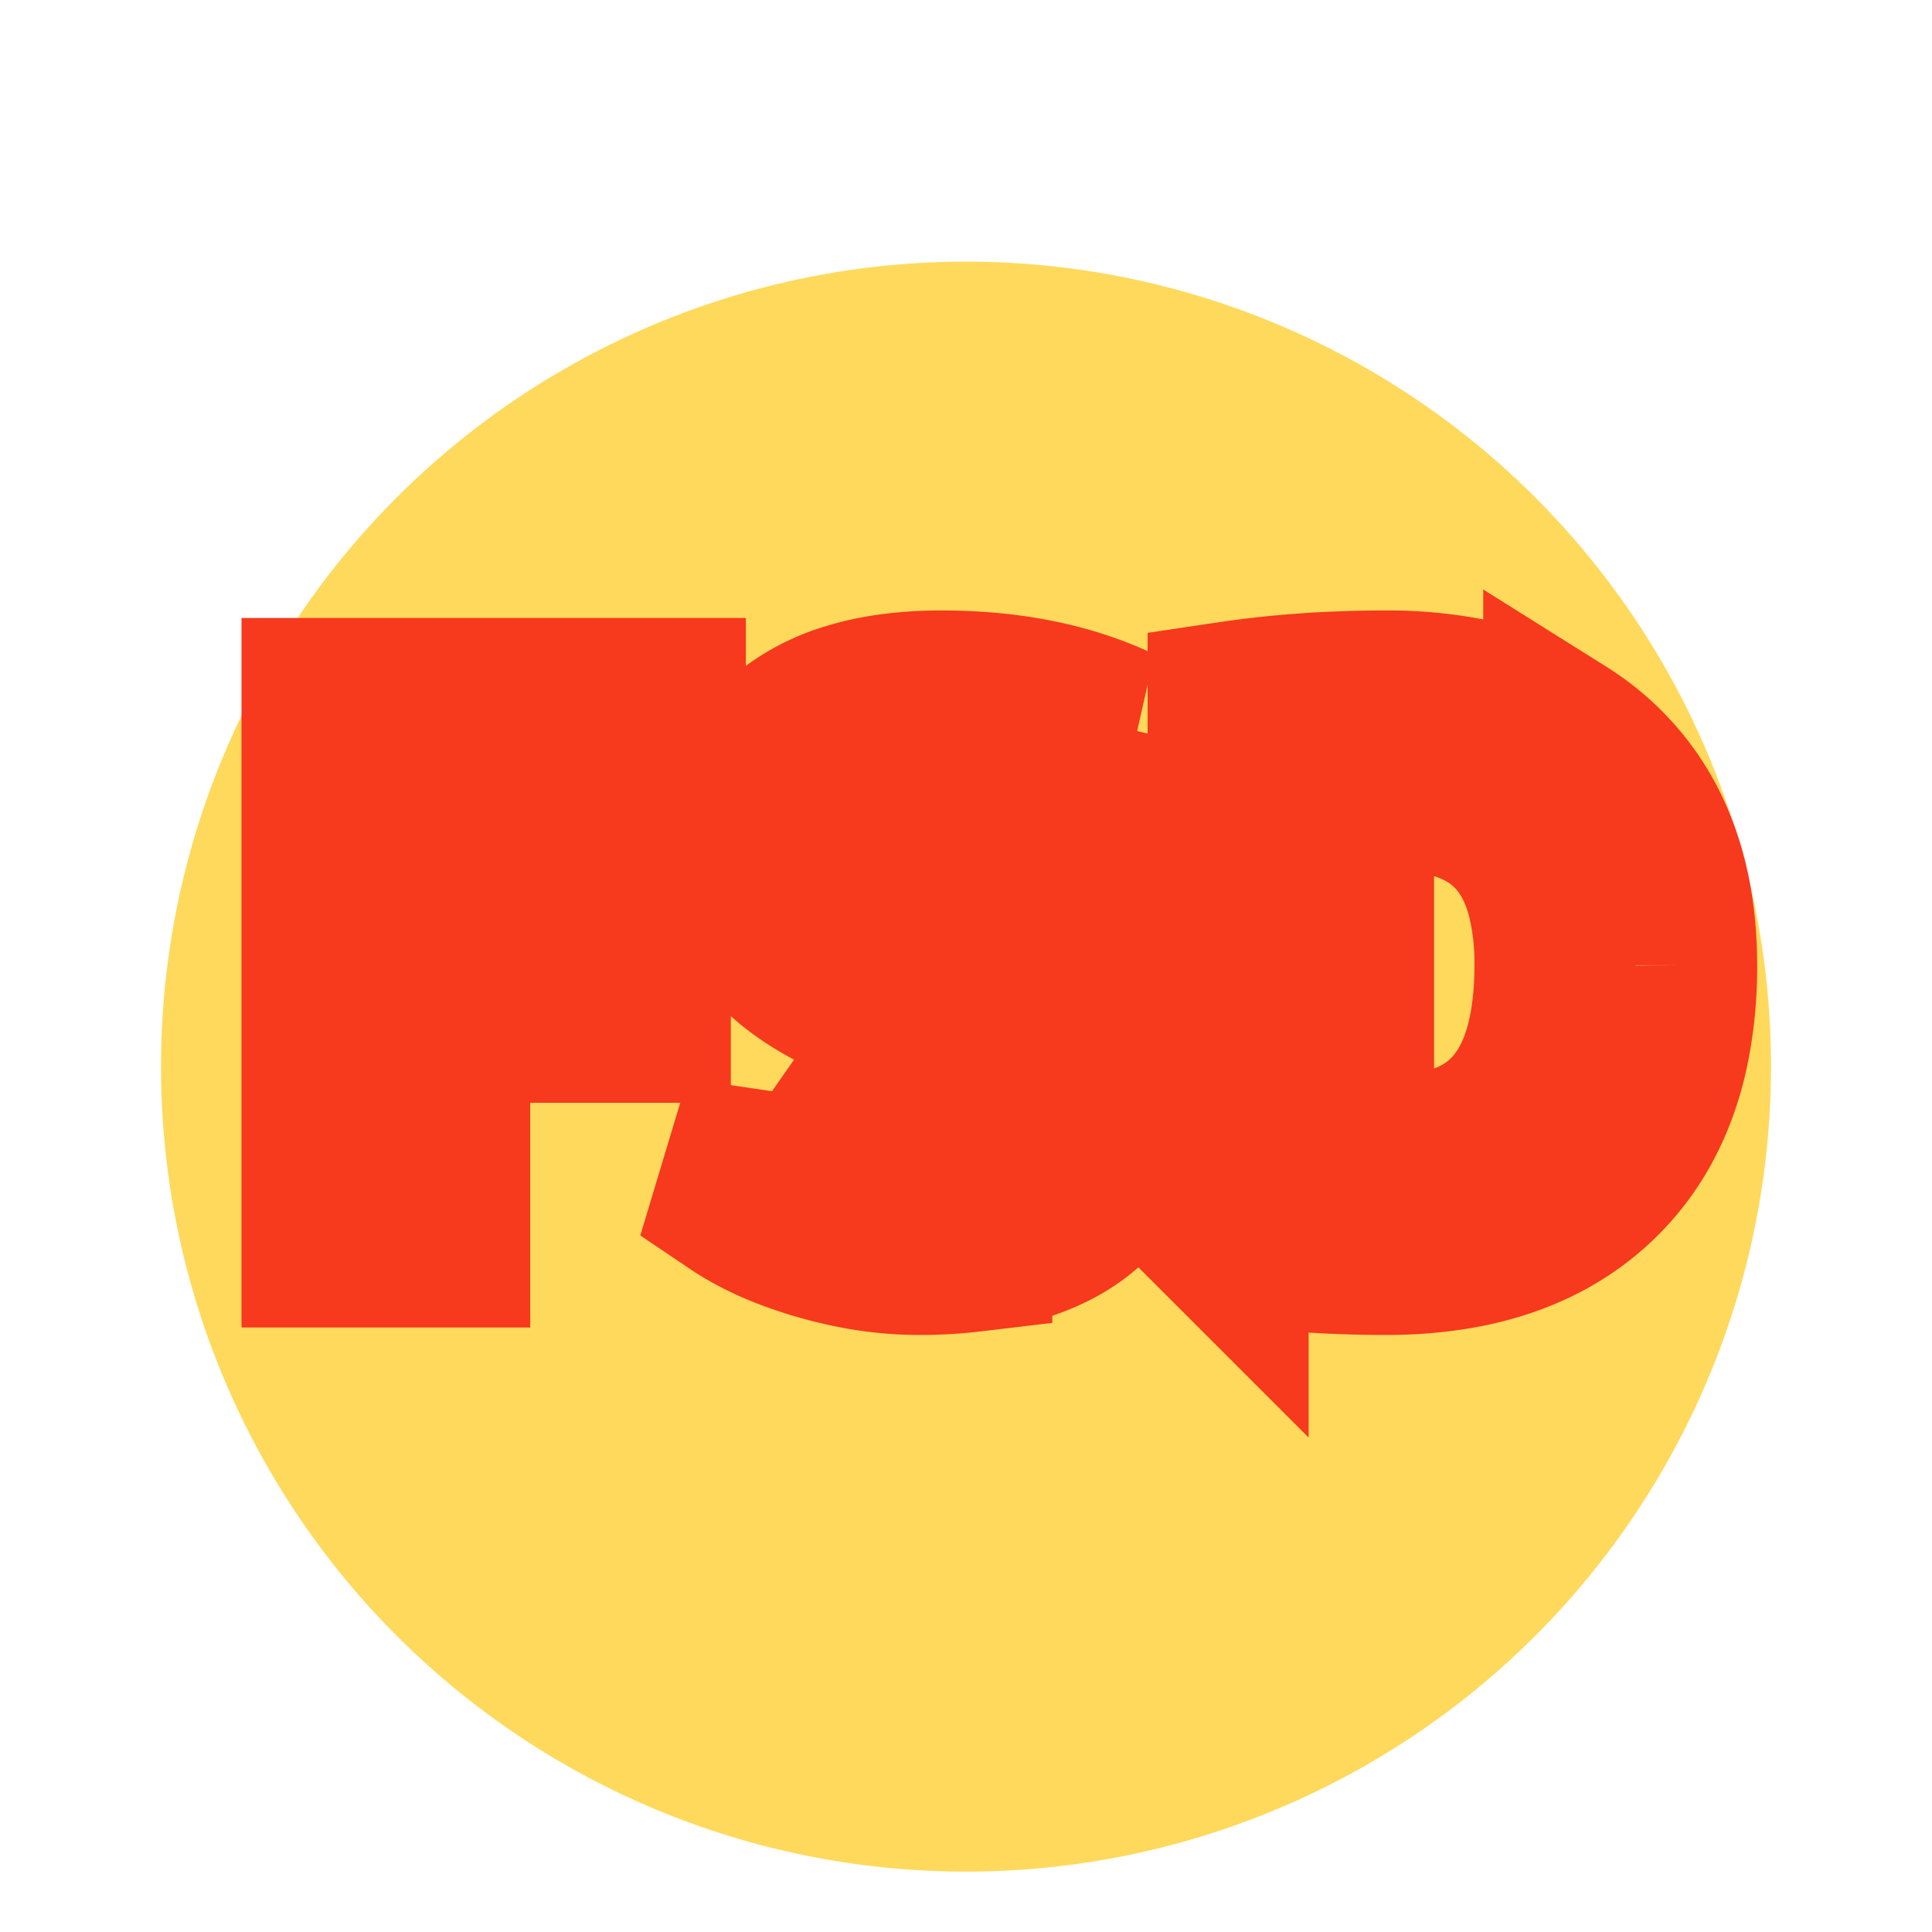 <svg width="32" height="32" viewBox="0 0 32 36" xmlns="http://www.w3.org/2000/svg">
  <defs>
    <filter id="c" x="-.059" y="-.143" width="1.119" height="1.476">
      <feFlood flood-color="#AAA" flood-opacity=".8" result="flood"/>
      <feComposite in="flood" in2="SourceGraphic" operator="in" result="composite1"/>
      <feGaussianBlur in="composite1" result="blur"/>
      <feOffset dy="2" result="offset"/>
      <feComposite in="SourceGraphic" in2="offset" result="composite2"/>
    </filter>
    <filter id="a" x="-.017" y="-.017" width="1.033" height="1.133">
      <feFlood flood-color="#F88A1F" result="flood"/>
      <feComposite in="flood" in2="SourceGraphic" operator="in" result="composite1"/>
      <feGaussianBlur in="composite1" result="blur"/>
      <feOffset dy="3" result="offset"/>
      <feComposite in="SourceGraphic" in2="offset" result="composite2"/>
    </filter>
    <linearGradient id="b" x1="-1.037" x2="-1.037" y1="-2.17" y2="17.356" gradientTransform="matrix(1.446 0 0 .691 4 10.875)" gradientUnits="userSpaceOnUse">
      <stop stop-color="#EDFFEF" offset="0"/>
      <stop stop-color="#FF9E2E" offset="1"/>
    </linearGradient>
  </defs>
  <circle cx="16" cy="16.875" r="15" fill="#ffd95b" filter="url(#a)" stroke="#f88a1f" stroke-width="#999999"/>
  <path d="m18.868 11.547-.434 1.848q-1.33-.658-2.8-.658-.728 0-1.106.28t-.378.756a.92.92 0 0 0 .388.753q.287.224.788.367a13.694 13.694 0 0 1 1.069.338q1.254.459 1.864 1.034a2.659 2.659 0 0 1 .842 1.859 3.59 3.59 0 0 1 .005.199q0 1.484-1.008 2.268-.737.573-1.99.727a8.142 8.142 0 0 1-.992.057 6.292 6.292 0 0 1-1.246-.129 7.556 7.556 0 0 1-.588-.144 6.928 6.928 0 0 1-.774-.269q-.46-.194-.822-.438l.56-1.862a5.781 5.781 0 0 0 1.444.731 4.794 4.794 0 0 0 1.524.249q.456 0 .772-.118a1.158 1.158 0 0 0 .327-.183.981.981 0 0 0 .359-.658 1.43 1.43 0 0 0 .012-.189 1.085 1.085 0 0 0-.054-.348.908.908 0 0 0-.247-.38 1.342 1.342 0 0 0-.226-.165q-.237-.142-.608-.268a5.99 5.99 0 0 0-.223-.071 12.051 12.051 0 0 1-.994-.334q-1.16-.452-1.764-1.031a2.643 2.643 0 0 1-.839-1.921 3.321 3.321 0 0 1-.001-.074 2.842 2.842 0 0 1 .175-1.016 2.516 2.516 0 0 1 .826-1.098 3.362 3.362 0 0 1 1.105-.559q.46-.141 1.01-.193a7.276 7.276 0 0 1 .692-.032q1.918 0 3.332.672zM4 21.235v-10.22h6.398v1.918H6.38v2.324h3.738v1.792H6.38v4.186zm16.884-.07v-10.08a18.793 18.793 0 0 1 2.079-.193 21.979 21.979 0 0 1 .861-.017 7.883 7.883 0 0 1 1.6.153q.971.201 1.714.668a4.339 4.339 0 0 1 .683.53q1.421 1.351 1.421 3.759a7.486 7.486 0 0 1-.16 1.599q-.317 1.45-1.261 2.384-1.421 1.407-3.997 1.407-1.554 0-2.94-.21zm2.338-8.344v6.608q.378.084.784.084a3.547 3.547 0 0 0 1.264-.207q1.704-.647 1.704-3.321a5.152 5.152 0 0 0-.137-1.246q-.406-1.625-2.018-1.931a4.361 4.361 0 0 0-.813-.071q-.406 0-.784.084z" fill="url(#b)" fill-rule="evenodd" filter="url(#c)" stroke="#f7391e" stroke-linecap="round" stroke-width="3" style="paint-order:stroke"/>
</svg>
